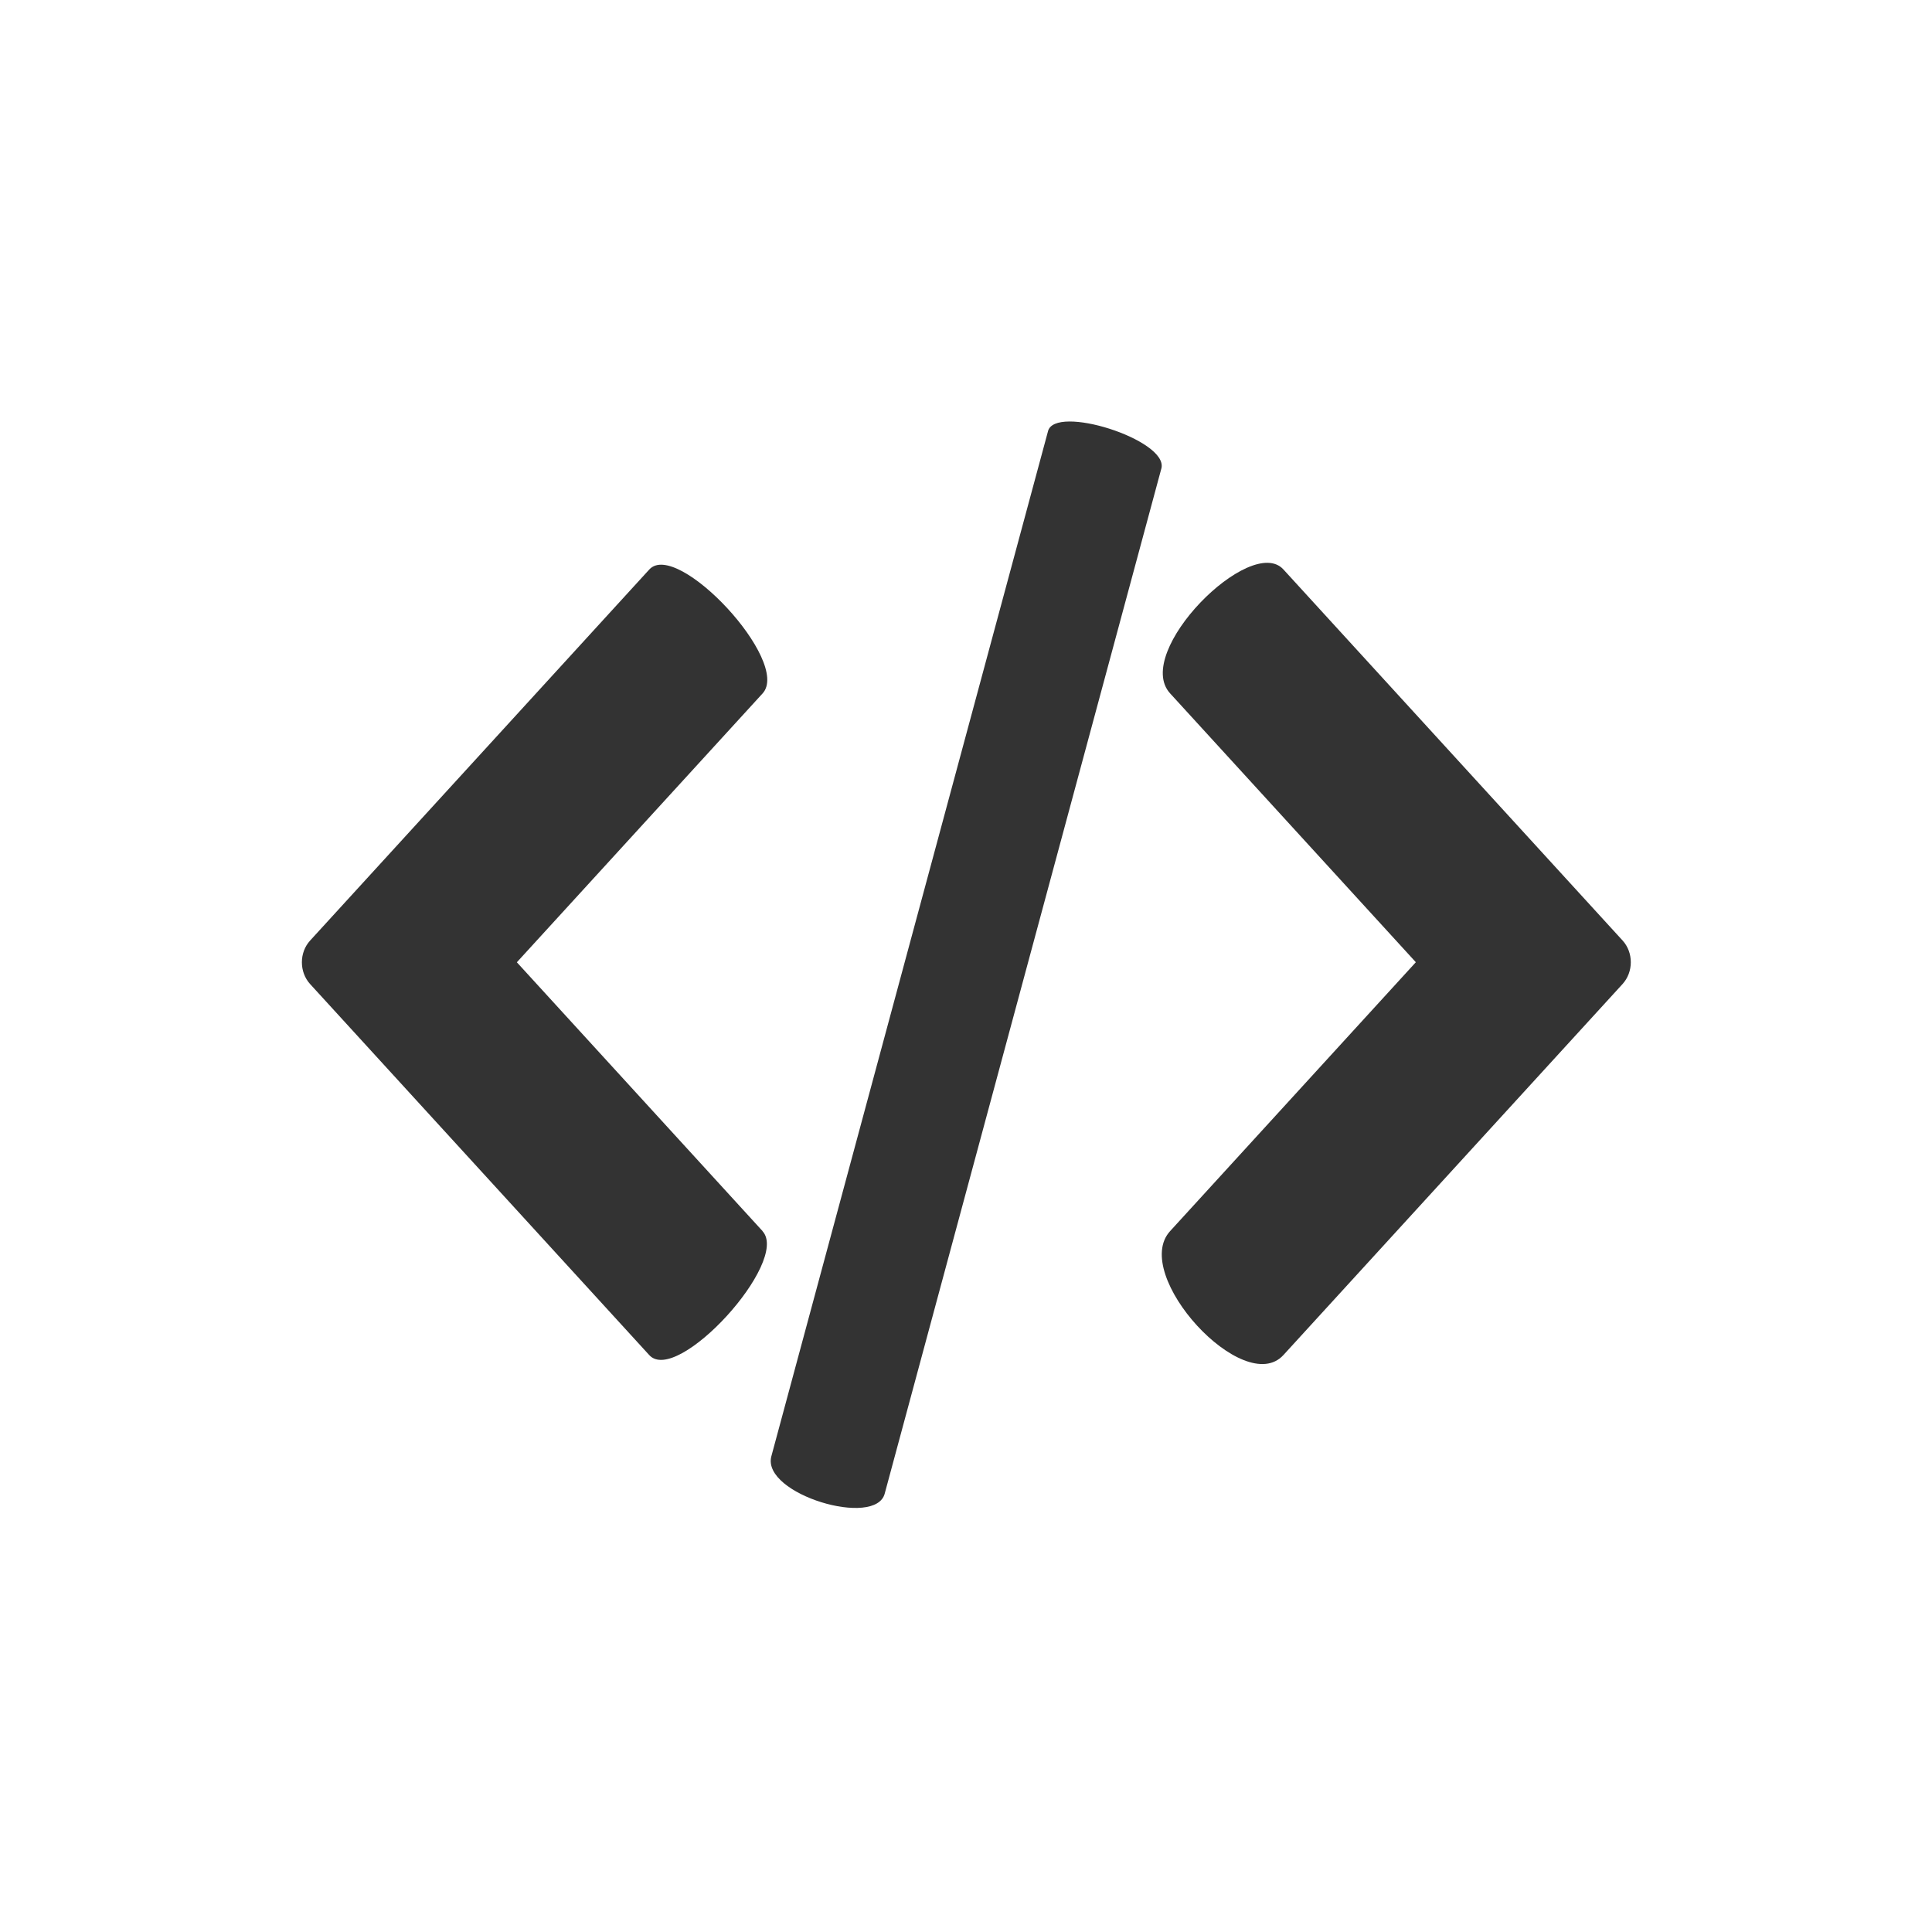 <?xml version="1.0" encoding="UTF-8" standalone="no"?>
<!-- Generator: Adobe Illustrator 16.0.0, SVG Export Plug-In . SVG Version: 6.00 Build 0)  -->
<svg id="Capa_1" xmlns:rdf="http://www.w3.org/1999/02/22-rdf-syntax-ns#" xmlns="http://www.w3.org/2000/svg" xml:space="preserve" height="32" viewBox="0 0 32 32" width="32" version="1.1" y="0px" x="0px" xmlns:cc="http://creativecommons.org/ns#" xmlns:dc="http://purl.org/dc/elements/1.1/"><g id="g3" transform="matrix(.957 0 0 .978 3.66 -63.219)"><g id="g5" fill="#333"><path id="path7" d="m24.258 80.569-5.87-6.284c-0.565-0.605-2.613 1.401-1.961 2.099l4.253 4.553-4.253 4.554c-0.689 0.738 1.279 2.829 1.961 2.099l5.87-6.284c0.19-0.204 0.19-0.534 0-0.737z"/><path id="path9" d="m9.374 85.491-4.253-4.553 4.253-4.553c0.503-0.539-1.481-2.613-1.961-2.099l-5.87 6.284c-0.19 0.203-0.19 0.533 0 0.737l5.87 6.284c0.482 0.516 2.441-1.584 1.96-2.099z"/><path id="path11" d="m14.313 71.947-4.789 17.363c-0.16 0.638 1.816 1.215 1.965 0.621l4.789-17.364c0.103-0.481-1.849-1.085-1.965-0.621z"/></g></g></svg>
